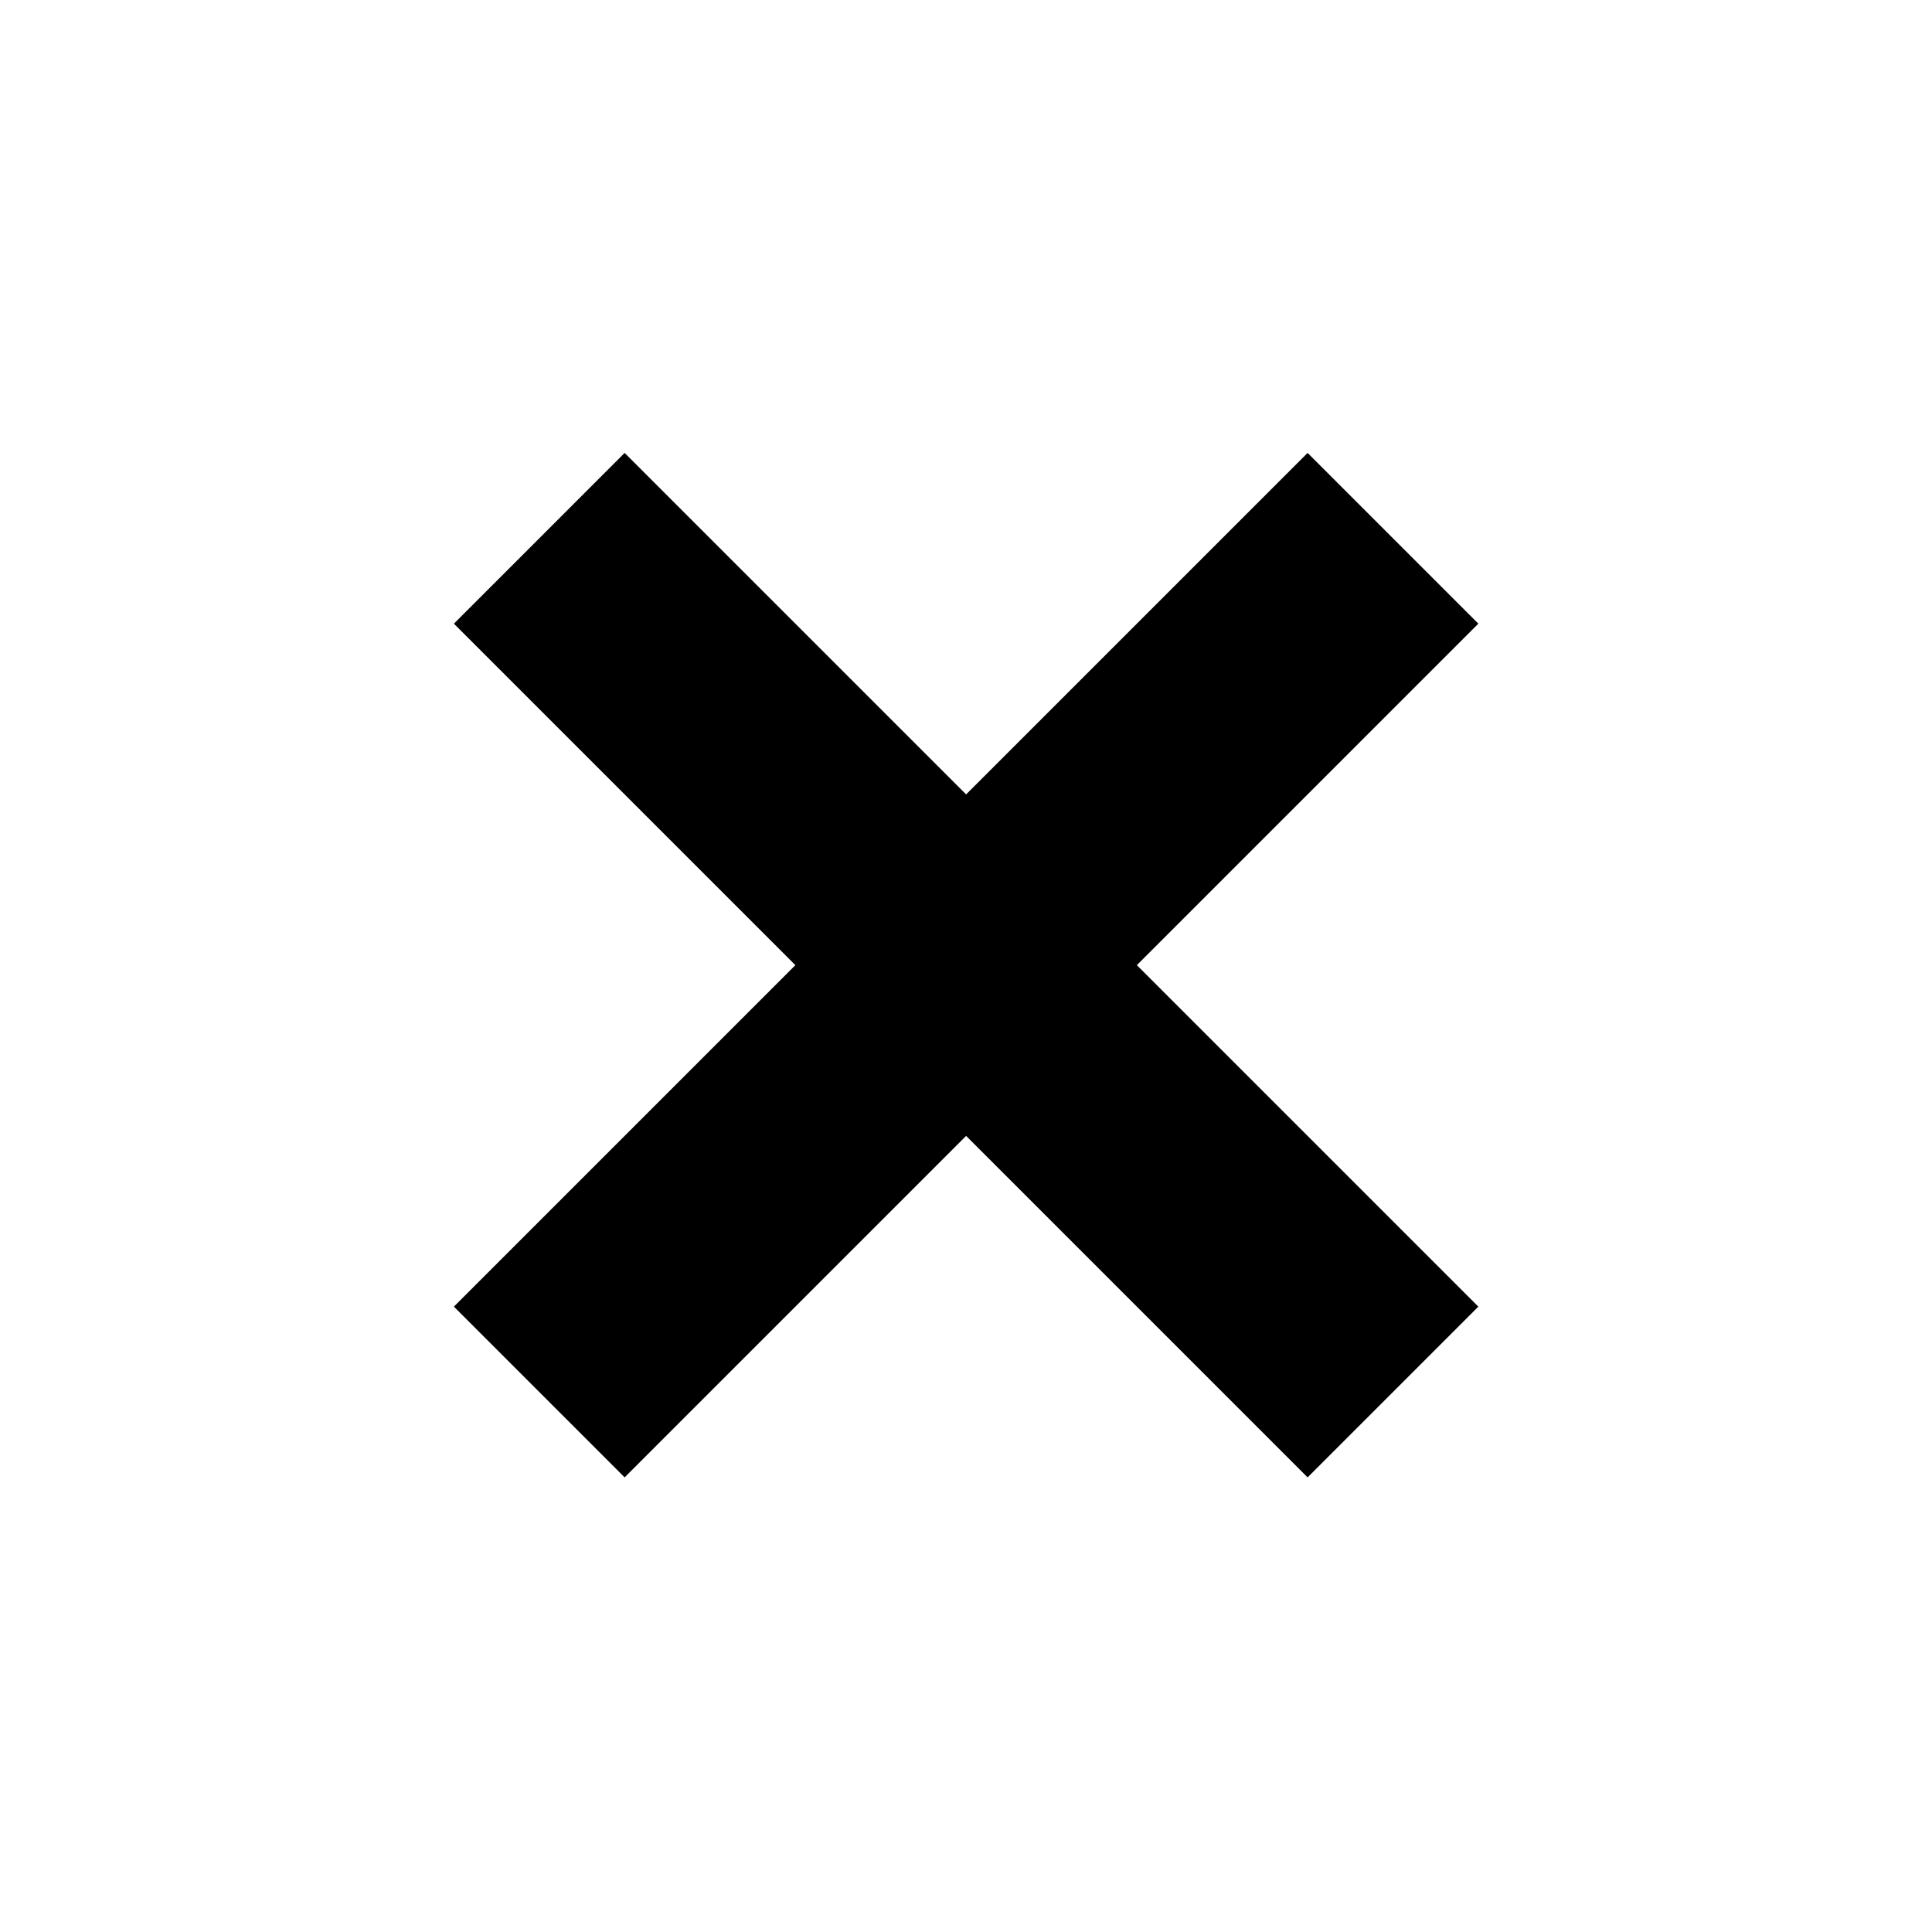 <?xml version="1.0" encoding="utf-8"?>
<!-- Generator: Adobe Illustrator 18.1.1, SVG Export Plug-In . SVG Version: 6.00 Build 0)  -->
<svg version="1.1" xmlns="http://www.w3.org/2000/svg" xmlns:xlink="http://www.w3.org/1999/xlink" x="0px" y="0px"
	 viewBox="0 0 16 16" enable-background="new 0 0 16 16" xml:space="preserve">
<g id="bg">
	<rect fill="none" width="16" height="16"/>
</g>
<g id="icon">
</g>
<g id="guides">
</g>
<g id="Layer_1">
	<g>
		<rect x="7" y="3" transform="matrix(0.707 -0.707 0.707 0.707 -3.311 7.993)" width="2" height="10"/>
		<rect x="3" y="7" transform="matrix(0.707 -0.707 0.707 0.707 -3.311 7.993)" width="10" height="2"/>
	</g>
</g>
</svg>

